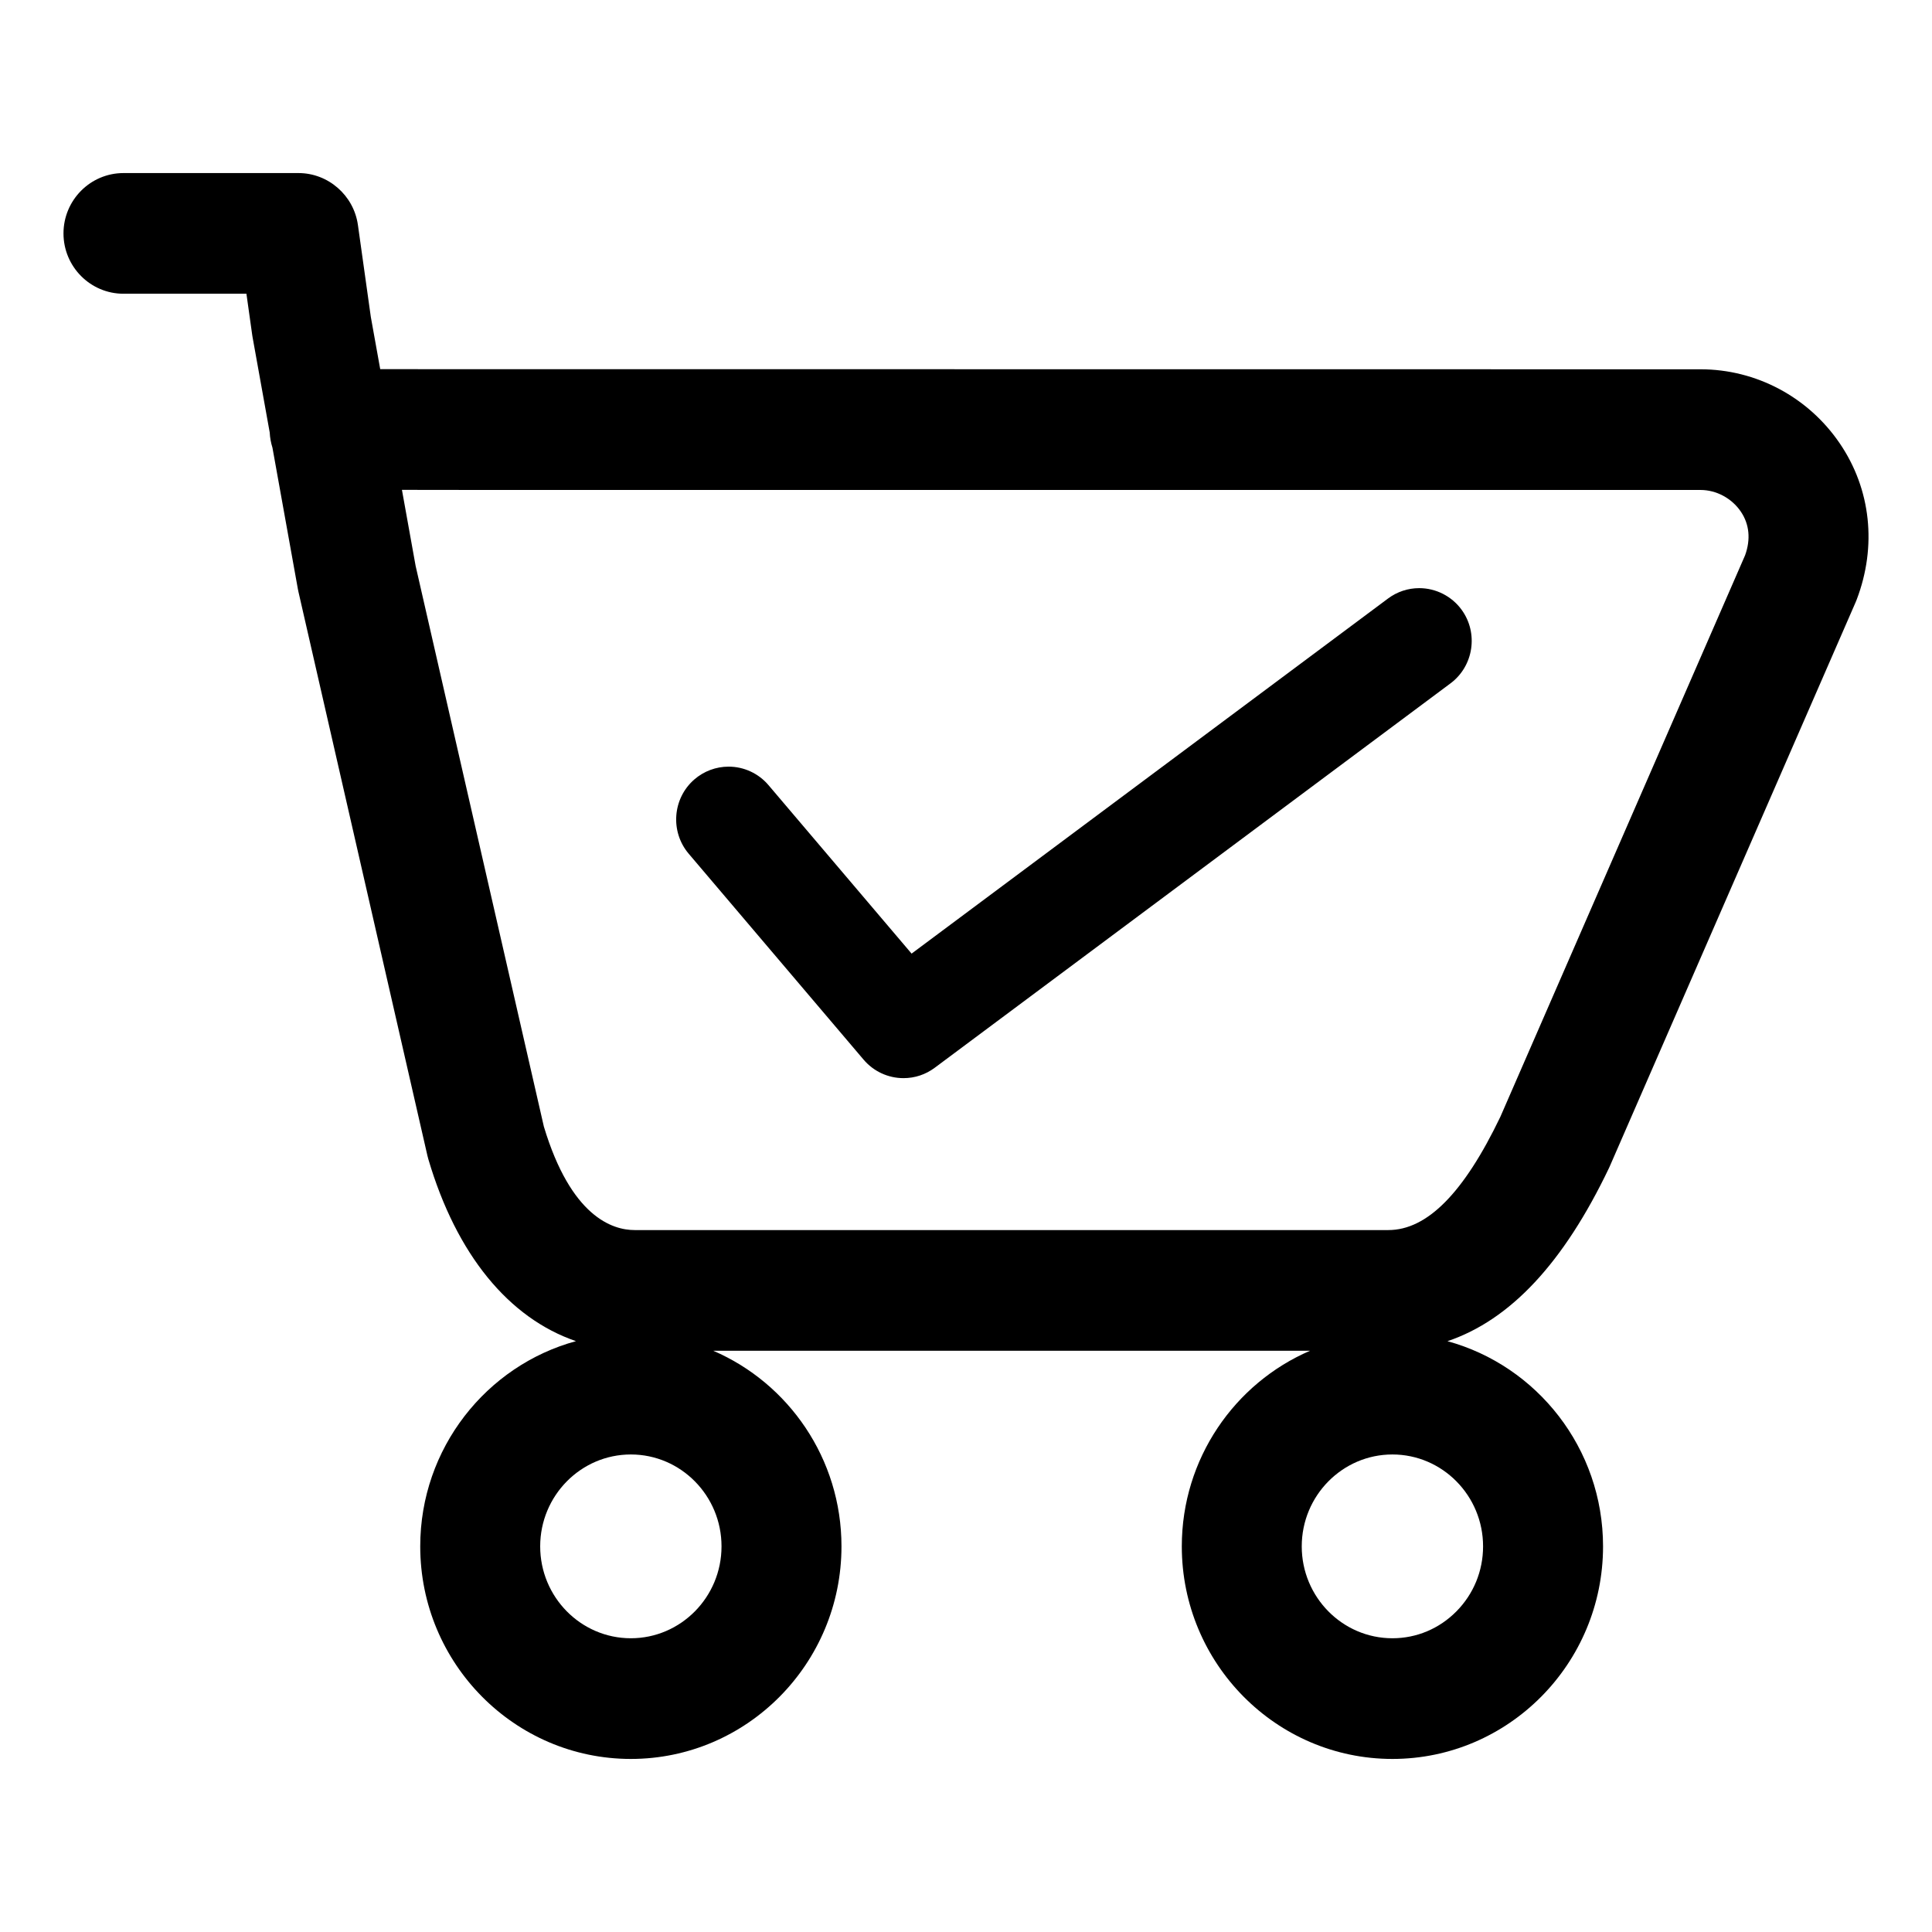 <?xml version="1.0" standalone="no"?><!DOCTYPE svg PUBLIC "-//W3C//DTD SVG 1.1//EN" "http://www.w3.org/Graphics/SVG/1.1/DTD/svg11.dtd"><svg t="1620893564623" class="icon" viewBox="0 0 1024 1024" version="1.1" xmlns="http://www.w3.org/2000/svg" p-id="8310" xmlns:xlink="http://www.w3.org/1999/xlink" width="16" height="16"><defs><style type="text/css"></style></defs><path d="M975.152 235.059c-16.726-24.626-44.336-39.328-73.856-39.328l-699.771-0.067-4.977-27.662-6.844-48.766c-2.203-15.681-15.735-27.505-31.476-27.505h-92.787c-17.529 0-31.79 14.346-31.79 31.98 0 17.632 14.26 31.978 31.79 31.978h65.169l3.073 21.884c0.057 0.407 0.123 0.81 0.195 1.211l9.082 50.48c0.139 2.729 0.623 5.423 1.445 8.025l13.45 74.763c0.085 0.47 0.18 0.944 0.303 1.497l68.371 298.918c0.146 0.639 0.31 1.267 0.499 1.916 14.931 50.595 42.657 84.266 78.245 96.449-47.492 12.951-82.541 56.805-82.541 108.774 0 62.123 50.079 112.666 111.635 112.666 61.554 0 111.633-50.541 111.633-112.666 0-46.495-28.053-86.498-67.971-103.685h316.321c-39.919 17.186-67.972 57.19-67.972 103.685 0 62.123 50.078 112.666 111.633 112.666 61.556 0 111.635-50.541 111.635-112.666 0-51.938-35.007-95.773-82.46-108.752 33.418-11.29 61.623-41.587 85.611-91.781 0.157-0.336 0.313-0.673 0.431-0.953l130.27-298.882c0.205-0.47 0.397-0.944 0.576-1.413 10.805-28.348 7.555-58.515-8.918-82.764zM689.952 819.605c0-26.855 21.556-48.705 48.053-48.705 26.498 0 48.055 21.847 48.055 48.705 0 13.010-5.023 25.251-14.145 34.47-9.086 9.18-21.131 14.236-33.91 14.236-26.497-0.001-48.053-21.851-48.053-48.706zM334.365 770.9c26.498 0 48.055 21.847 48.055 48.705s-21.557 48.705-48.055 48.705-48.055-21.85-48.055-48.705 21.557-48.705 48.055-48.705zM924.927 294.33l-129.697 297.58c-19.395 40.41-38.823 60.052-59.396 60.052h-399.476c-11.807 0-33.739-7.132-48.106-54.873l-67.967-297.159-7.25-40.295 43.614 0.054h644.646c8.379 0 16.566 4.389 21.365 11.454 4.545 6.691 5.327 14.705 2.266 23.187zM752.228 311.729c-5.999 0-11.719 1.902-16.546 5.498l-252.523 188.208-75.837-89.292c-5.293-6.233-13.005-9.807-21.155-9.807-6.658 0-13.105 2.411-18.155 6.787-11.563 10.030-12.9 27.69-2.983 39.369l92.689 109.138c5.292 6.233 13.005 9.807 21.158 9.807 6.004 0 11.728-1.902 16.548-5.498l273.372-203.746c12.272-9.146 14.902-26.661 5.865-39.043-5.221-7.151-13.609-11.421-22.434-11.421z" p-id="8311"></path></svg>